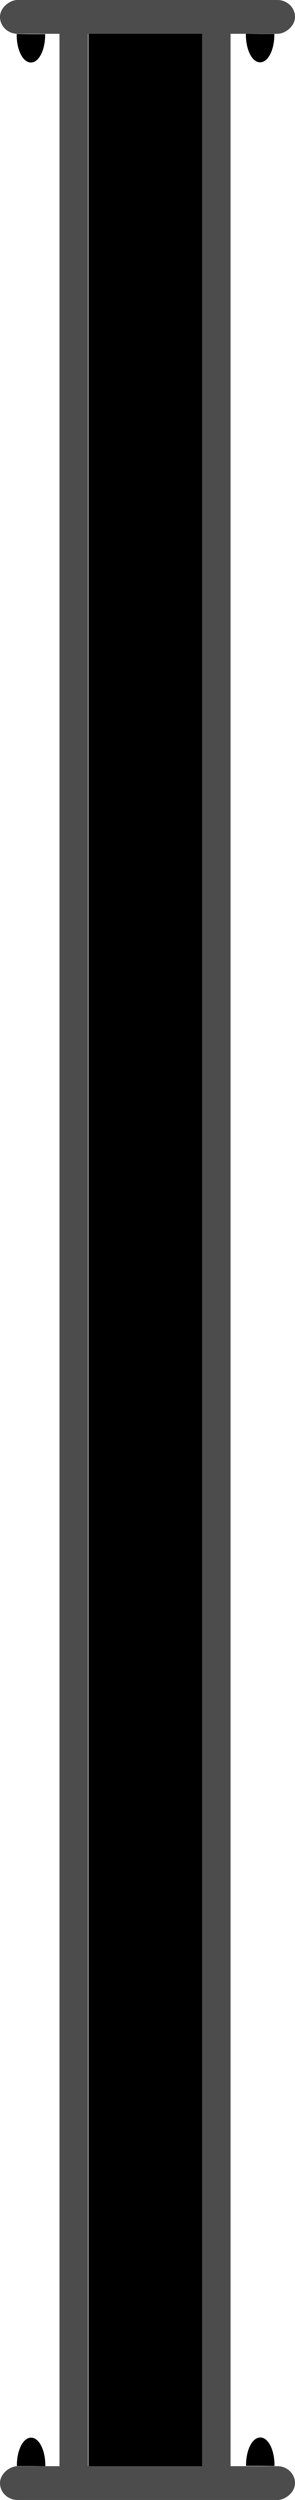 <?xml version="1.0" encoding="UTF-8" standalone="no"?>
<svg
   width="15.538"
   height="131.488"
   xml:lang="fr"
   viewBox="0 0 15.538 131.488"
   preserveAspectRatio="xMidYMid"
   version="1.1"
   id="svg1"
   sodipodi:docname="2d_tuyau_droit_128_repos_source.svg"
   inkscape:version="1.3 (0e150ed6c4, 2023-07-21)"
   xmlns:inkscape="http://www.inkscape.org/namespaces/inkscape"
   xmlns:sodipodi="http://sodipodi.sourceforge.net/DTD/sodipodi-0.dtd"
   xmlns="http://www.w3.org/2000/svg"
   xmlns:svg="http://www.w3.org/2000/svg">
  <defs
     id="defs1" />
  <sodipodi:namedview
     id="namedview1"
     pagecolor="#ffffff"
     bordercolor="#666666"
     borderopacity="1.0"
     inkscape:showpageshadow="2"
     inkscape:pageopacity="0.0"
     inkscape:pagecheckerboard="0"
     inkscape:deskcolor="#d1d1d1"
     inkscape:zoom="3.4115224"
     inkscape:cx="-0.4396864"
     inkscape:cy="119.44814"
     inkscape:window-width="1920"
     inkscape:window-height="1043"
     inkscape:window-x="0"
     inkscape:window-y="0"
     inkscape:window-maximized="1"
     inkscape:current-layer="svg1" />
  <!-- Intérieur du Tuyau en C8C8C8 -->
  <rect
     style="display:inline;fill:#000000;fill-opacity:1;stroke-width:1.091;stroke-linejoin:round;paint-order:stroke fill markers"
     id="rect1"
     width="6"
     height="128"
     x="4.659"
     y="1.773" />
  <!-- Extérieur du Tuyau en NOIR -->
  <rect
     style="display:inline;fill:#4c4c4c;fill-opacity:1;stroke-width:0.545;stroke-linejoin:round;paint-order:stroke fill markers"
     id="rect1-5"
     width="1.5"
     height="128"
     x="3.133"
     y="1.773" />
  <!-- Extérieur du Tuyau en NOIR -->
  <rect
     style="display:inline;fill:#4c4c4c;fill-opacity:1;stroke-width:0.545;stroke-linejoin:round;paint-order:stroke fill markers"
     id="rect1-5-2"
     width="1.5"
     height="128"
     x="10.644"
     y="1.773" />
  <!-- Bulle 01 à l'Intérieur du Tuyau en BLEU -->
  <!-- Bulle 02 à l'Intérieur du Tuyau en VERT -->
  <!-- Petite Bulle 03 à l'Intérieur du Tuyau en ROUGE -->
  <!-- Petite Bulle 04 à l'Intérieur du Tuyau en JAUNE -->
  <!-- Bride du Tuyau et ses Boulons en GRIS -->
  <rect
     style="display:inline;fill:#4c4c4c;fill-opacity:1;stroke-width:0.188;stroke-linejoin:round;paint-order:stroke fill markers"
     id="rect1-5-2-5"
     width="1.778"
     height="15.538"
     x="0"
     y="-15.538"
     transform="rotate(90)"
     ry="0.926"
     rx="0.926" />
  <path
     style="fill:#000000;fill-opacity:1;stroke:#000000;stroke-width:0.071;stroke-opacity:1;paint-order:stroke fill markers"
     id="path3"
     sodipodi:type="arc"
     sodipodi:cx="1.6286817"
     sodipodi:cy="1.831033"
     sodipodi:rx="0.71441561"
     sodipodi:ry="1.4215361"
     sodipodi:start="0"
     sodipodi:end="3.1463993"
     sodipodi:arc-type="slice"
     d="M 2.343,1.831 A 0.714,1.422 0 0 1 1.985,3.063 0.714,1.422 0 0 1 1.269,3.06 0.714,1.422 0 0 1 0.914,1.824 l 0.714,0.007 z" />
  <path
     style="fill:#000000;fill-opacity:1;stroke:#000000;stroke-width:0.071;stroke-opacity:1;paint-order:stroke fill markers"
     id="path3-2"
     sodipodi:type="arc"
     sodipodi:cx="13.700308"
     sodipodi:cy="1.8210535"
     sodipodi:rx="0.71441561"
     sodipodi:ry="1.4215361"
     sodipodi:start="0"
     sodipodi:end="3.1463993"
     sodipodi:arc-type="slice"
     d="M 14.415,1.821 A 0.714,1.422 0 0 1 14.057,3.053 0.714,1.422 0 0 1 13.341,3.05 0.714,1.422 0 0 1 12.986,1.814 l 0.714,0.007 z" />
  <rect
     style="display:inline;fill:#4c4c4c;fill-opacity:1;stroke-width:0.188;stroke-linejoin:round;paint-order:stroke fill markers"
     id="rect1-5-2-5-5"
     width="1.778"
     height="15.538"
     x="-131.488"
     y="0"
     transform="rotate(-90)"
     ry="0.926"
     rx="0.926" />
  <path
     style="display:inline;fill:#000000;fill-opacity:1;stroke:#000000;stroke-width:0.071;stroke-opacity:1;paint-order:stroke fill markers"
     id="path3-3"
     sodipodi:type="arc"
     sodipodi:cx="-13.709723"
     sodipodi:cy="-129.65701"
     sodipodi:rx="0.71441561"
     sodipodi:ry="1.4215361"
     sodipodi:start="0"
     sodipodi:end="3.1463993"
     sodipodi:arc-type="slice"
     d="m -12.995,-129.657 a 0.714,1.422 0 0 1 -0.358,1.232 0.714,1.422 0 0 1 -0.715,-0.003 0.714,1.422 0 0 1 -0.355,-1.236 l 0.714,0.007 z"
     transform="scale(-1)" />
  <path
     style="display:inline;fill:#000000;fill-opacity:1;stroke:#000000;stroke-width:0.071;stroke-opacity:1;paint-order:stroke fill markers"
     id="path3-2-5"
     sodipodi:type="arc"
     sodipodi:cx="-1.6380966"
     sodipodi:cy="-129.66699"
     sodipodi:rx="0.71441561"
     sodipodi:ry="1.4215361"
     sodipodi:start="0"
     sodipodi:end="3.1463993"
     sodipodi:arc-type="slice"
     d="m -0.924,-129.667 a 0.714,1.422 0 0 1 -0.358,1.232 0.714,1.422 0 0 1 -0.715,-0.003 0.714,1.422 0 0 1 -0.355,-1.236 l 0.714,0.007 z"
     transform="scale(-1)" />
</svg>
